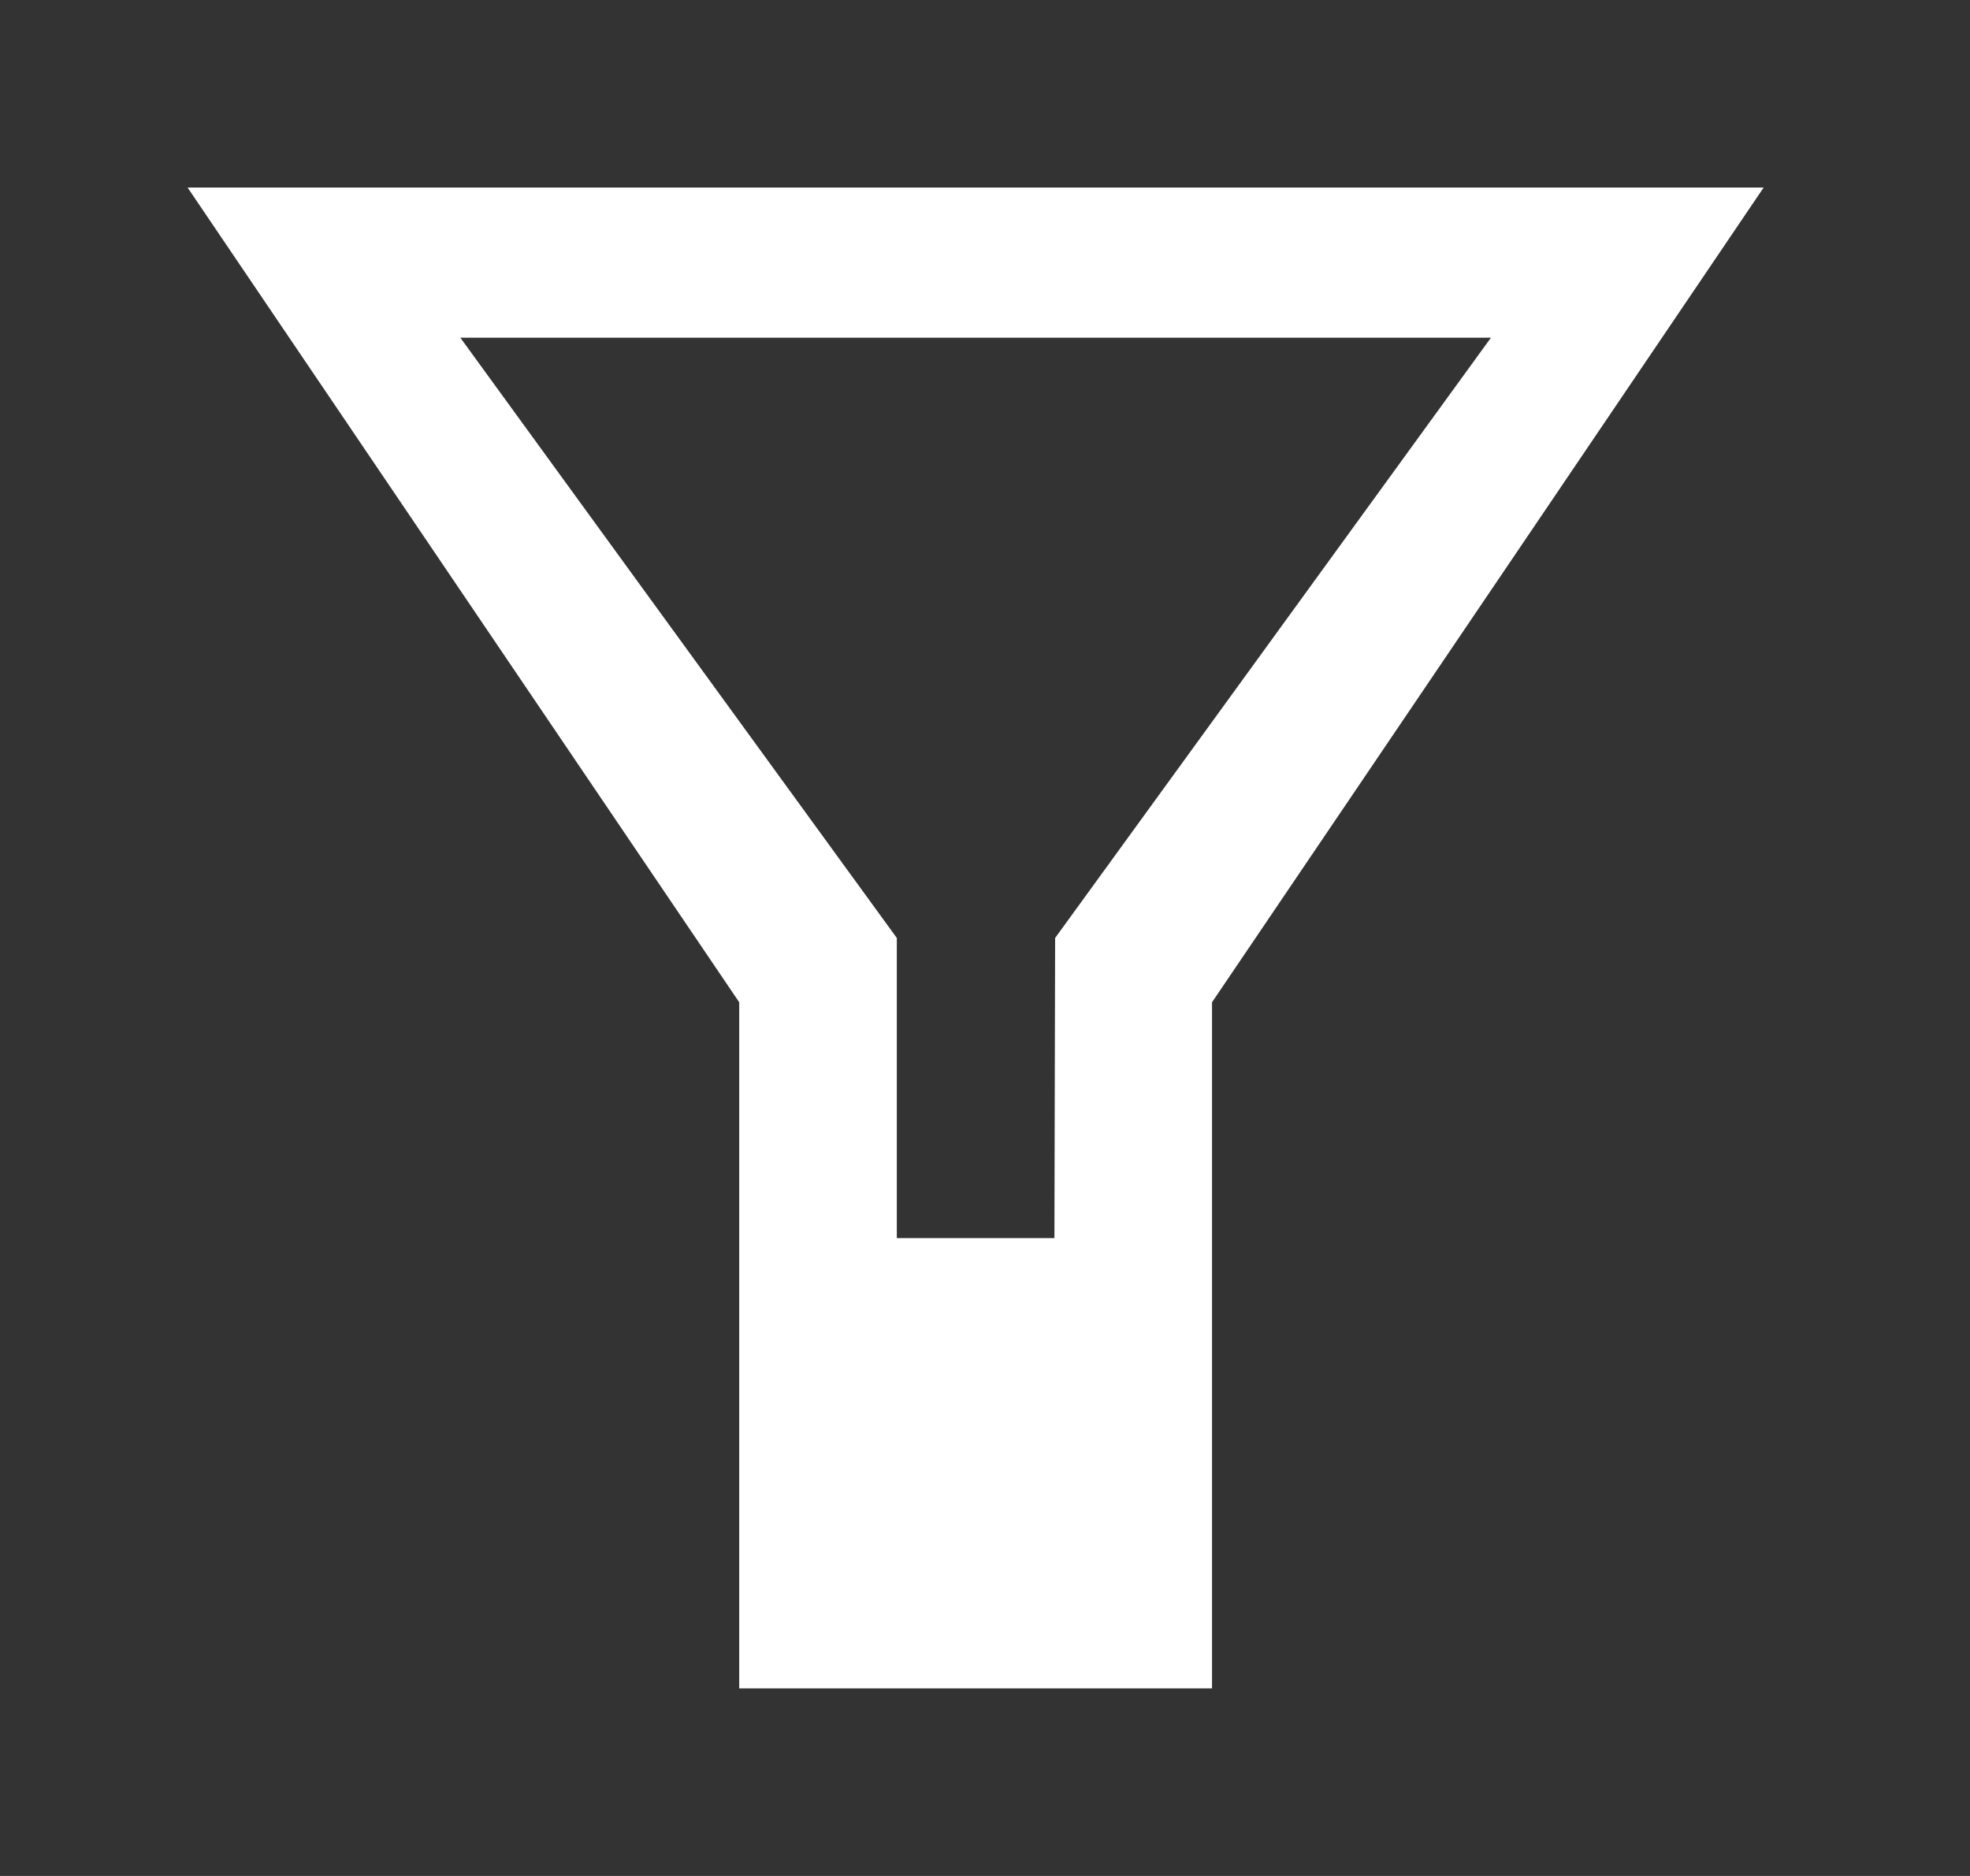 <!-- Generated by IcoMoon.io -->
<svg version="1.1" xmlns="http://www.w3.org/2000/svg" width="42" height="40" viewBox="0 0 42 40">
<rect x="0" y="0" width="42" height="40" fill="#333333" stroke="none"/>
<title>mp-filter-</title>
<path fill="#fff" d="M22.495 20l-0.015 6.4h-3.36v-6.4l-9.306-12.8h21.973l-9.292 12.8zM19.12 32.8h3.36v-3.2h-3.36v3.2zM4 4l11.76 17.371v14.629h10.080v-14.629l11.76-17.371h-33.6z"></path>
</svg>

